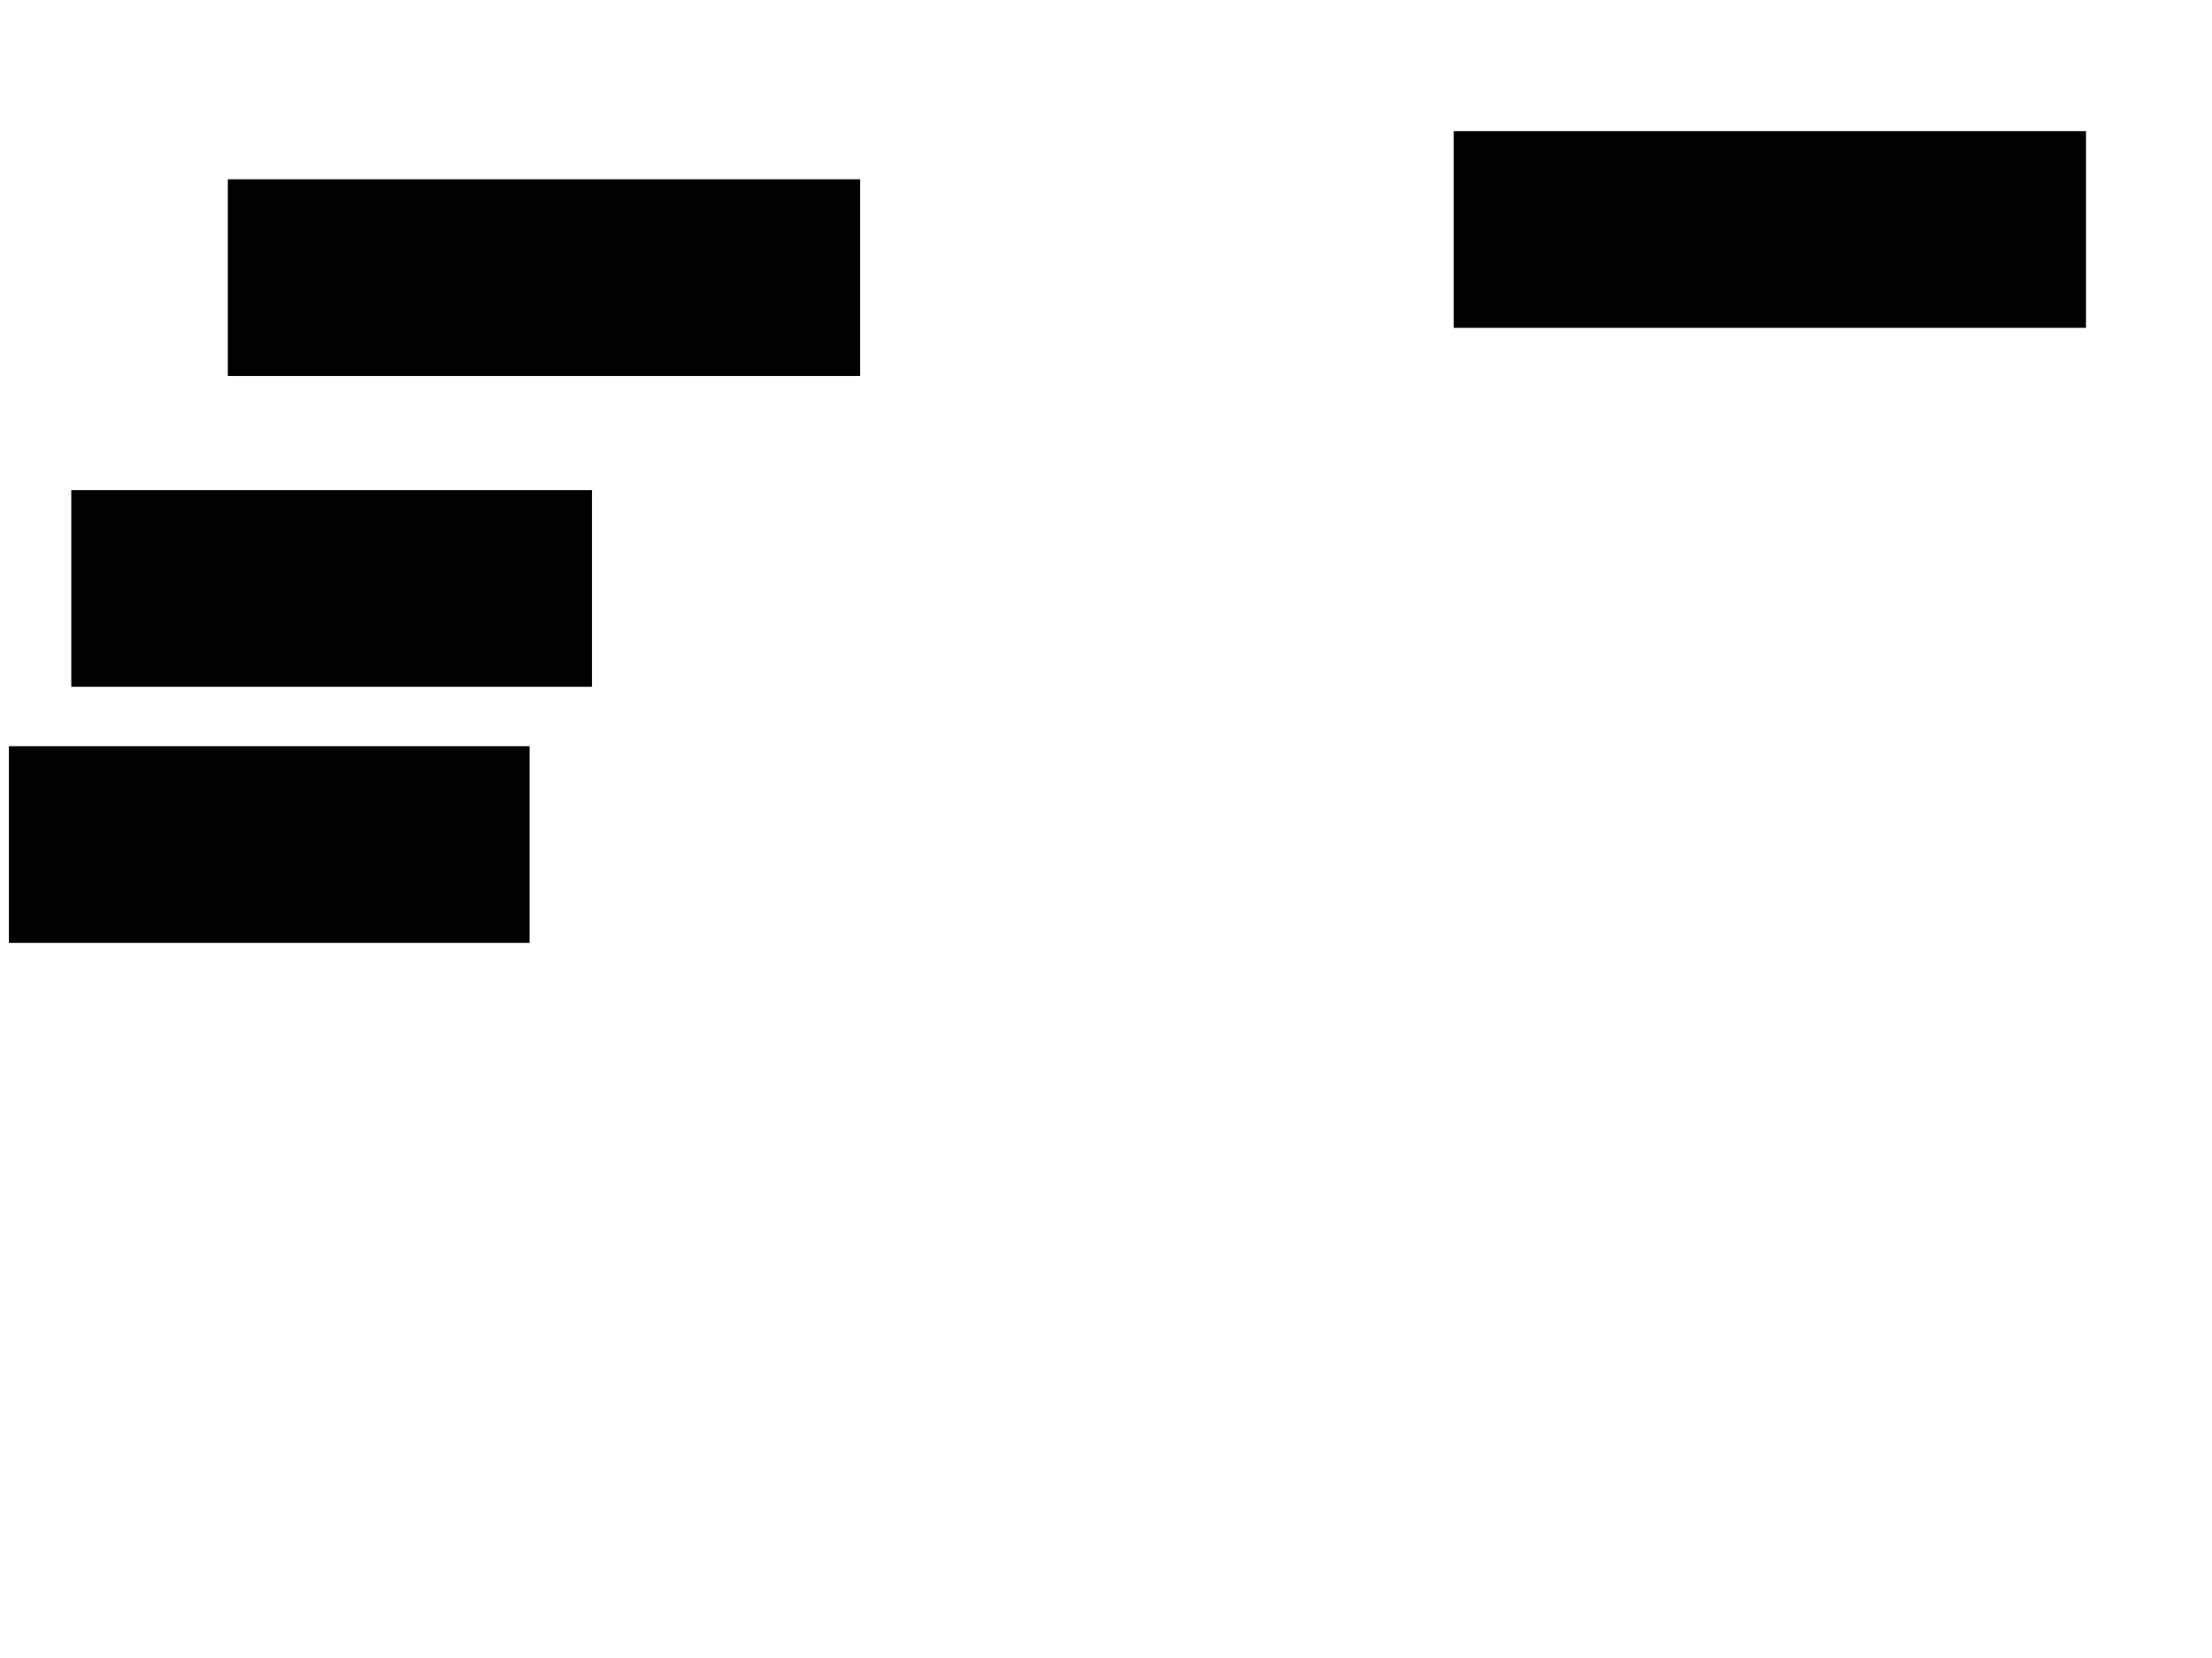 <svg xmlns="http://www.w3.org/2000/svg" width="1175" height="881">
 <!-- Created with Image Occlusion Enhanced -->
 <g>
  <title>Labels</title>
 </g>
 <g>
  <title>Masks</title>
  <rect id="eda5eaeaedae4c61884a7b3950c9f43c-ao-1" height="103.488" width="334.884" y="95.744" x="121.512" stroke="#000000" fill="#0"/>
  <rect id="eda5eaeaedae4c61884a7b3950c9f43c-ao-2" height="103.488" width="334.884" y="70.163" x="772.674" stroke="#000000" fill="#0"/>
  <rect stroke="#000000" id="eda5eaeaedae4c61884a7b3950c9f43c-ao-3" height="103.488" width="275.581" y="396.907" x="5.233" fill="#0"/>
  <rect id="eda5eaeaedae4c61884a7b3950c9f43c-ao-4" stroke="#000000" height="103.488" width="275.581" y="260.86" x="38.372" fill="#0"/>
  
 </g>
</svg>
